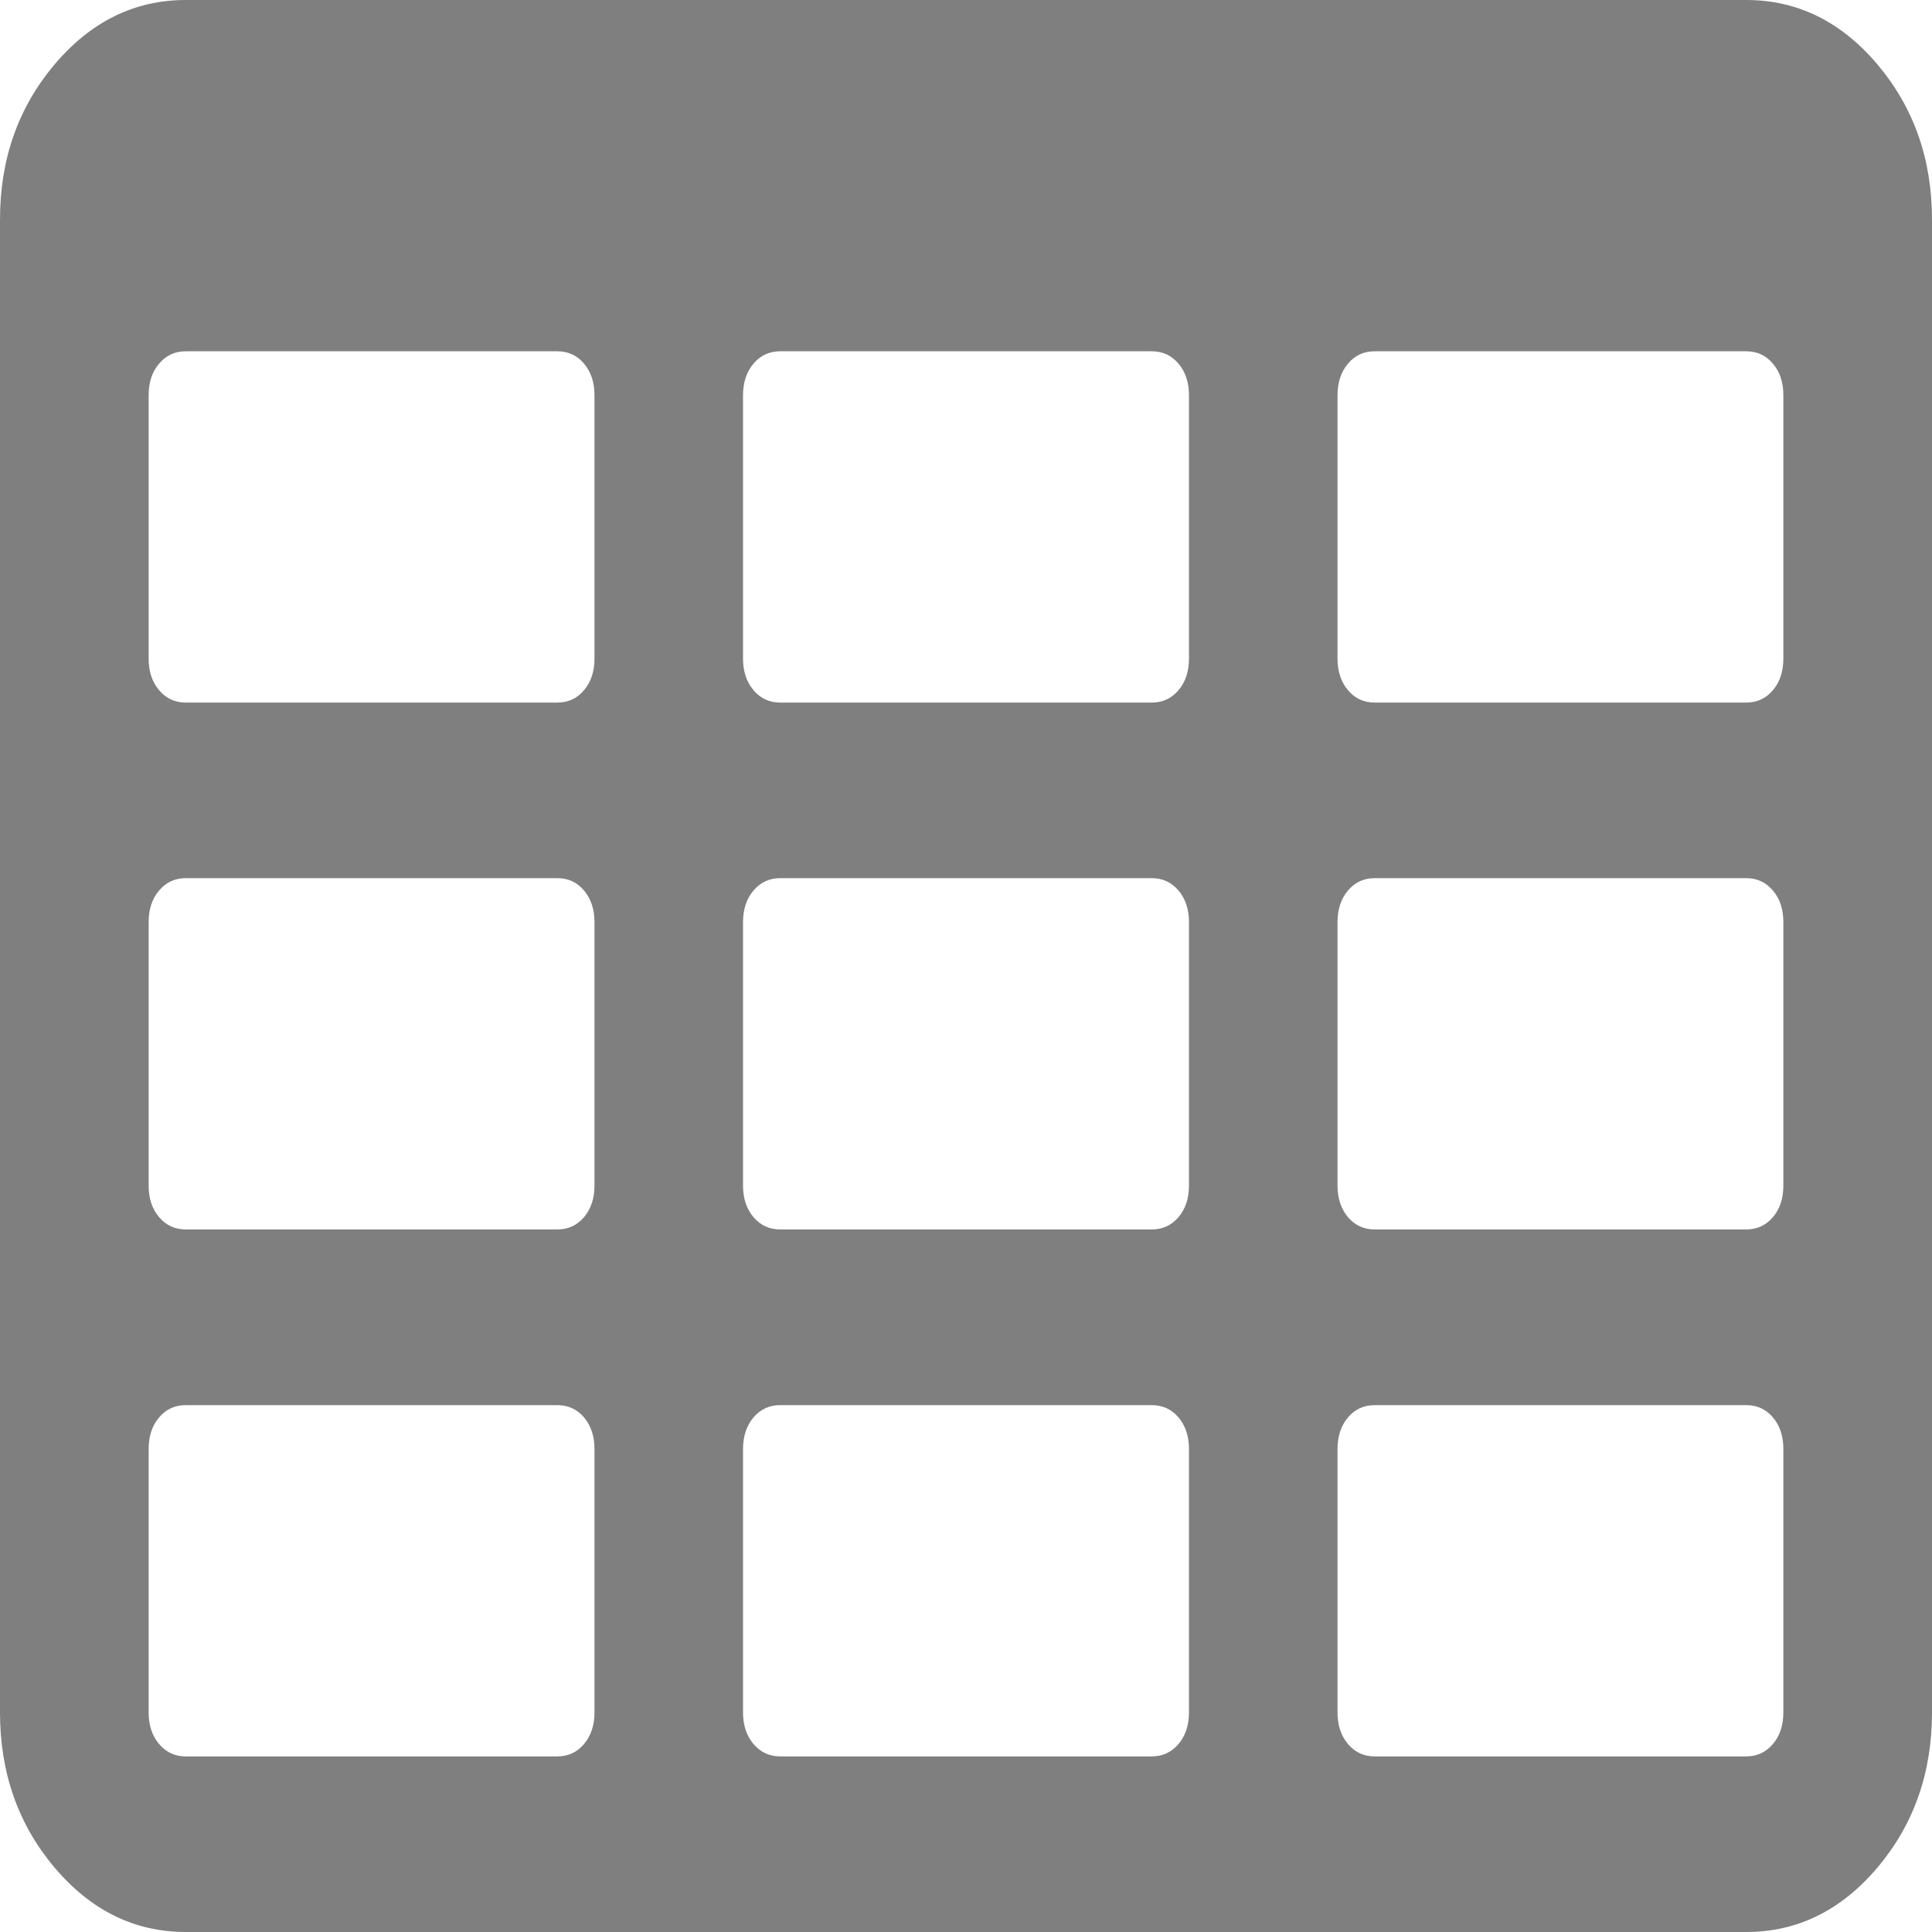 ﻿<?xml version="1.0" encoding="utf-8"?>
<svg version="1.1" xmlns:xlink="http://www.w3.org/1999/xlink" width="17px" height="17px" xmlns="http://www.w3.org/2000/svg">
  <g transform="matrix(1 0 0 1 -1005 -19 )">
    <path d="M 5.139 15.346  C 5.2 15.273  5.231 15.181  5.231 15.068  L 5.231 12.75  C 5.231 12.637  5.2 12.545  5.139 12.472  C 5.078 12.4  4.999 12.364  4.904 12.364  L 1.635 12.364  C 1.539 12.364  1.461 12.4  1.4 12.472  C 1.338 12.545  1.308 12.637  1.308 12.75  L 1.308 15.068  C 1.308 15.181  1.338 15.273  1.4 15.346  C 1.461 15.418  1.539 15.455  1.635 15.455  L 4.904 15.455  C 4.999 15.455  5.078 15.418  5.139 15.346  Z M 5.139 10.71  C 5.2 10.637  5.231 10.545  5.231 10.432  L 5.231 8.114  C 5.231 8.001  5.2 7.908  5.139 7.836  C 5.078 7.763  4.999 7.727  4.904 7.727  L 1.635 7.727  C 1.539 7.727  1.461 7.763  1.4 7.836  C 1.338 7.908  1.308 8.001  1.308 8.114  L 1.308 10.432  C 1.308 10.545  1.338 10.637  1.4 10.71  C 1.461 10.782  1.539 10.818  1.635 10.818  L 4.904 10.818  C 4.999 10.818  5.078 10.782  5.139 10.71  Z M 10.37 15.346  C 10.431 15.273  10.462 15.181  10.462 15.068  L 10.462 12.75  C 10.462 12.637  10.431 12.545  10.37 12.472  C 10.308 12.4  10.23 12.364  10.135 12.364  L 6.865 12.364  C 6.77 12.364  6.692 12.4  6.63 12.472  C 6.569 12.545  6.538 12.637  6.538 12.75  L 6.538 15.068  C 6.538 15.181  6.569 15.273  6.63 15.346  C 6.692 15.418  6.77 15.455  6.865 15.455  L 10.135 15.455  C 10.23 15.455  10.308 15.418  10.37 15.346  Z M 5.139 6.073  C 5.2 6.001  5.231 5.908  5.231 5.795  L 5.231 3.477  C 5.231 3.365  5.2 3.272  5.139 3.2  C 5.078 3.127  4.999 3.091  4.904 3.091  L 1.635 3.091  C 1.539 3.091  1.461 3.127  1.4 3.2  C 1.338 3.272  1.308 3.365  1.308 3.477  L 1.308 5.795  C 1.308 5.908  1.338 6.001  1.4 6.073  C 1.461 6.146  1.539 6.182  1.635 6.182  L 4.904 6.182  C 4.999 6.182  5.078 6.146  5.139 6.073  Z M 10.37 10.71  C 10.431 10.637  10.462 10.545  10.462 10.432  L 10.462 8.114  C 10.462 8.001  10.431 7.908  10.37 7.836  C 10.308 7.763  10.23 7.727  10.135 7.727  L 6.865 7.727  C 6.77 7.727  6.692 7.763  6.63 7.836  C 6.569 7.908  6.538 8.001  6.538 8.114  L 6.538 10.432  C 6.538 10.545  6.569 10.637  6.63 10.71  C 6.692 10.782  6.77 10.818  6.865 10.818  L 10.135 10.818  C 10.23 10.818  10.308 10.782  10.37 10.71  Z M 15.6 15.346  C 15.662 15.273  15.692 15.181  15.692 15.068  L 15.692 12.75  C 15.692 12.637  15.662 12.545  15.6 12.472  C 15.539 12.4  15.461 12.364  15.365 12.364  L 12.096 12.364  C 12.001 12.364  11.922 12.4  11.861 12.472  C 11.8 12.545  11.769 12.637  11.769 12.75  L 11.769 15.068  C 11.769 15.181  11.8 15.273  11.861 15.346  C 11.922 15.418  12.001 15.455  12.096 15.455  L 15.365 15.455  C 15.461 15.455  15.539 15.418  15.6 15.346  Z M 10.37 6.073  C 10.431 6.001  10.462 5.908  10.462 5.795  L 10.462 3.477  C 10.462 3.365  10.431 3.272  10.37 3.2  C 10.308 3.127  10.23 3.091  10.135 3.091  L 6.865 3.091  C 6.77 3.091  6.692 3.127  6.63 3.2  C 6.569 3.272  6.538 3.365  6.538 3.477  L 6.538 5.795  C 6.538 5.908  6.569 6.001  6.63 6.073  C 6.692 6.146  6.77 6.182  6.865 6.182  L 10.135 6.182  C 10.23 6.182  10.308 6.146  10.37 6.073  Z M 15.6 10.71  C 15.662 10.637  15.692 10.545  15.692 10.432  L 15.692 8.114  C 15.692 8.001  15.662 7.908  15.6 7.836  C 15.539 7.763  15.461 7.727  15.365 7.727  L 12.096 7.727  C 12.001 7.727  11.922 7.763  11.861 7.836  C 11.8 7.908  11.769 8.001  11.769 8.114  L 11.769 10.432  C 11.769 10.545  11.8 10.637  11.861 10.71  C 11.922 10.782  12.001 10.818  12.096 10.818  L 15.365 10.818  C 15.461 10.818  15.539 10.782  15.6 10.71  Z M 15.6 6.073  C 15.662 6.001  15.692 5.908  15.692 5.795  L 15.692 3.477  C 15.692 3.365  15.662 3.272  15.6 3.2  C 15.539 3.127  15.461 3.091  15.365 3.091  L 12.096 3.091  C 12.001 3.091  11.922 3.127  11.861 3.2  C 11.8 3.272  11.769 3.365  11.769 3.477  L 11.769 5.795  C 11.769 5.908  11.8 6.001  11.861 6.073  C 11.922 6.146  12.001 6.182  12.096 6.182  L 15.365 6.182  C 15.461 6.182  15.539 6.146  15.6 6.073  Z M 16.52 0.567  C 16.84 0.946  17 1.401  17 1.932  L 17 15.068  C 17 15.599  16.84 16.054  16.52 16.433  C 16.2 16.811  15.815 17  15.365 17  L 1.635 17  C 1.185 17  0.8 16.811  0.48 16.433  C 0.16 16.054  0 15.599  0 15.068  L 0 1.932  C 0 1.401  0.16 0.946  0.48 0.567  C 0.8 0.189  1.185 0  1.635 0  L 15.365 0  C 15.815 0  16.2 0.189  16.52 0.567  Z " fill-rule="nonzero" fill="#7f7f7f" stroke="none" transform="matrix(1 0 0 1 1005 19 )" />
  </g>
</svg>